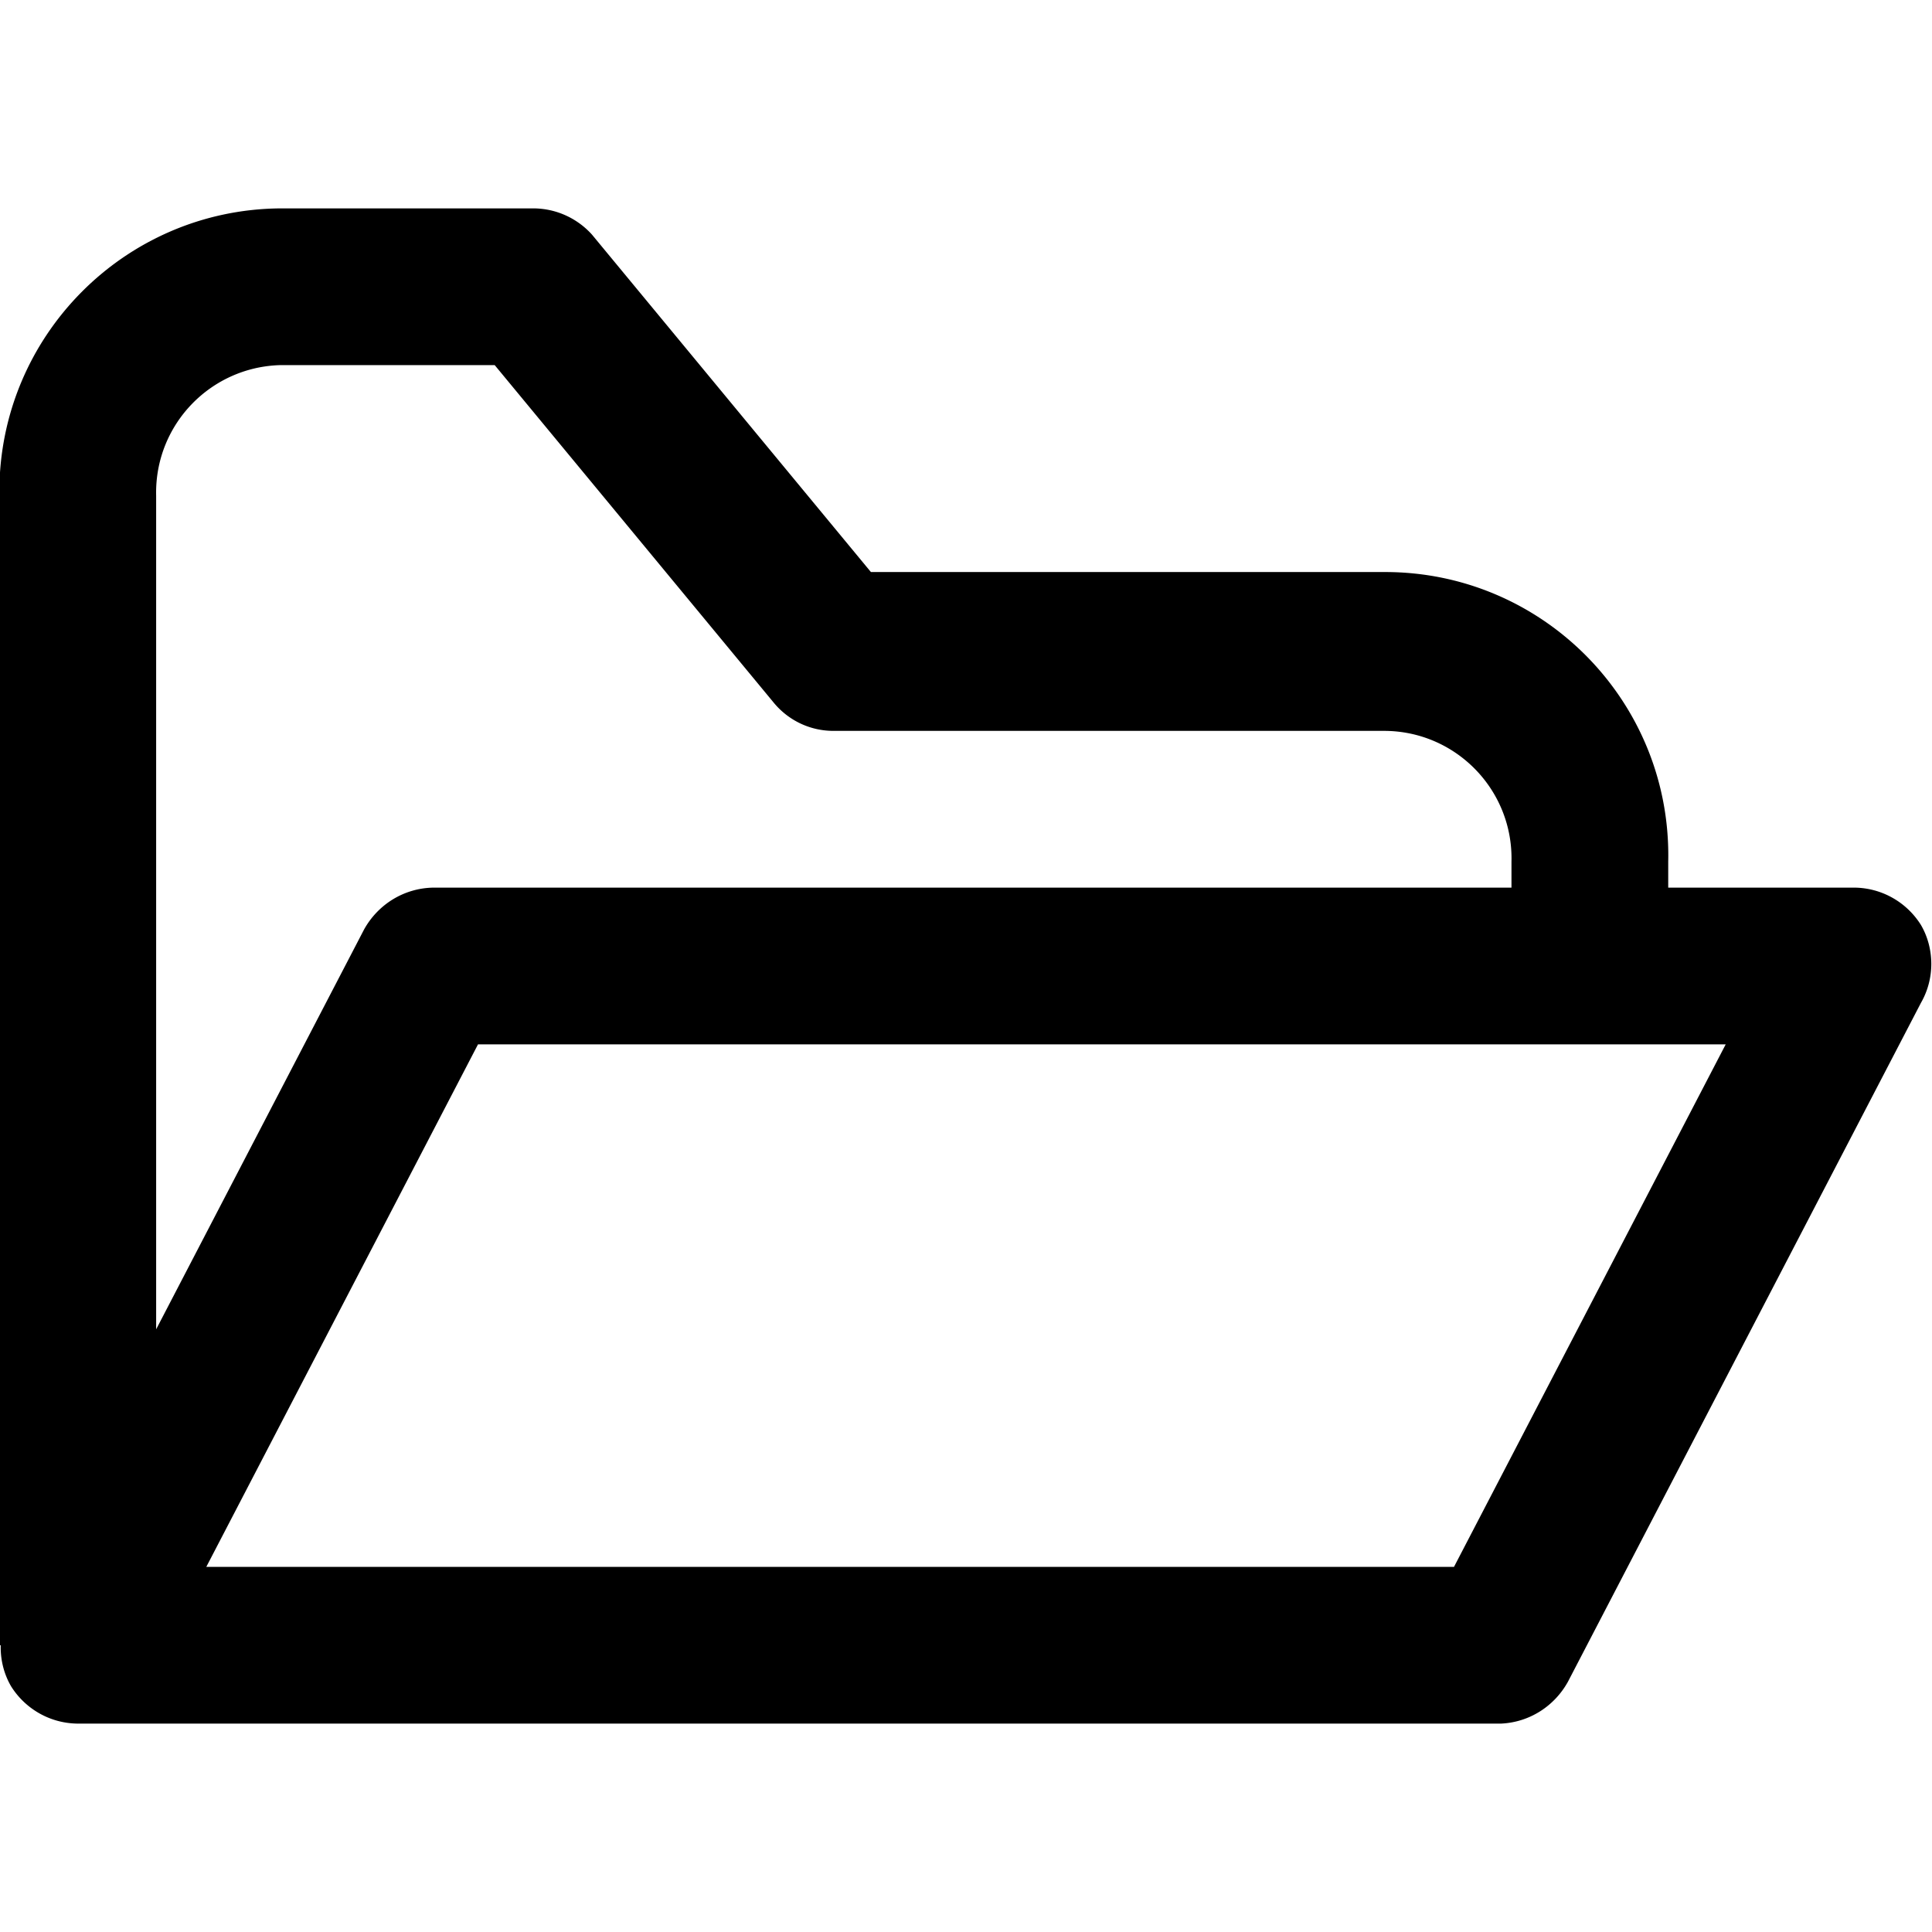 <svg xmlns="http://www.w3.org/2000/svg" viewBox="0 0 1024 1024"><path fill="currentColor" d="M82.761 872.006H-.317V262.764a151 151 0 0 1-.017-2.225c0-82.317 66.265-149.157 148.363-150.085l.088-.001h133.48c.27-.006.588-.01.906-.01 12.364 0 23.485 5.331 31.186 13.821l.031.035L461.6 303.194h271.943l.591-.001c82.895 0 150.096 67.2 150.096 150.096q0 1.753-.04 3.497l.003-.173v27.692h-83.078v-27.692a65 65 0 0 0 .021-1.662c0-37.318-30.252-67.57-67.57-67.57H441.663c-12.686-.029-24.015-5.815-31.514-14.885l-.056-.069-147.88-178.895H148.119c-36.362 1.219-65.376 30.988-65.376 67.535q0 .895.023 1.785l-.001-.088zm712.813 41.54H41.221c-14.913-.126-27.961-7.987-35.343-19.762l-.103-.177C2.374 887.716.368 880.649.368 873.114s2.007-14.601 5.513-20.694l-.106.201 187.203-360.006c7.347-13.219 21.185-22.042 37.092-22.155h752.707c14.913.126 27.961 7.987 35.343 19.762l.103.177c3.401 5.891 5.407 12.958 5.407 20.493s-2.007 14.601-5.513 20.694l.106-.201L831.02 891.391c-7.071 12.759-20.17 21.423-35.35 22.151zm-686.228-83.079h661.305l144.002-276.928H253.348z"/></svg>